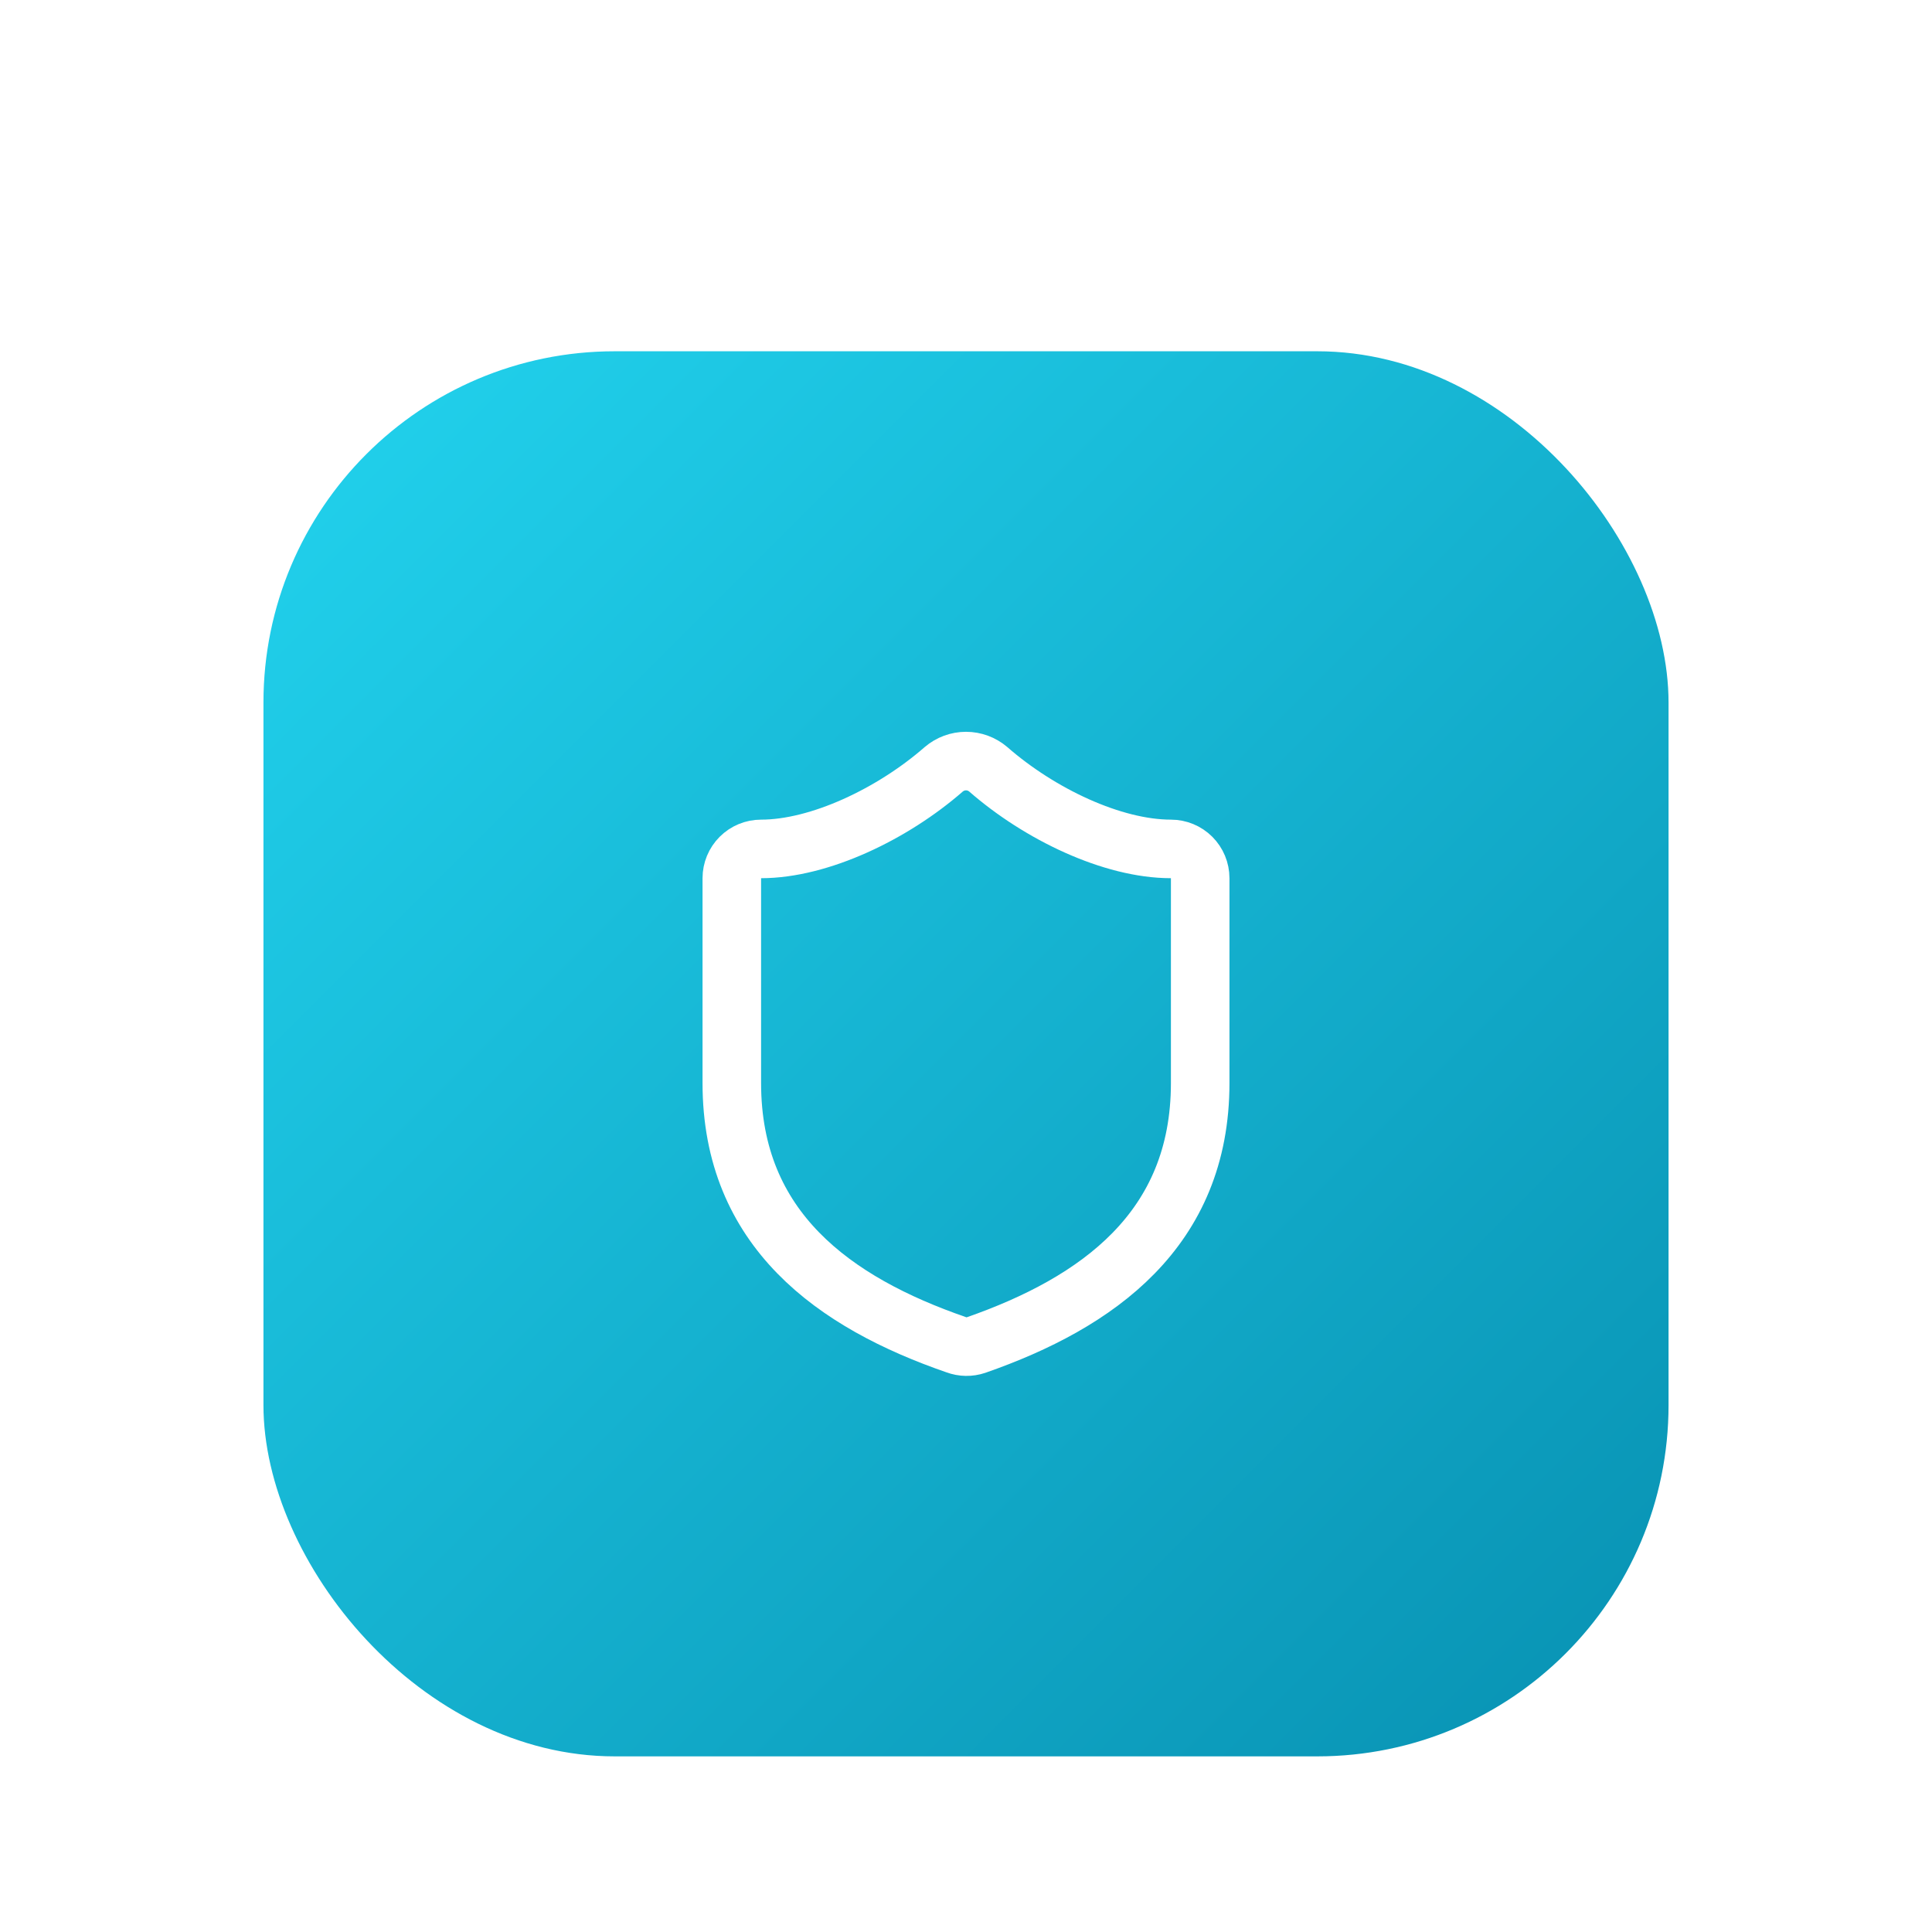 <svg width="88" height="88" viewBox="0 0 88 88" fill="none" xmlns="http://www.w3.org/2000/svg">
<g filter="url(#filter0_dd_60_254)">
<rect x="12" y="2" width="64" height="64" rx="16" fill="url(#paint0_linear_60_254)"/>
<path d="M54.667 35.333C54.667 42 50 45.333 44.453 47.267C44.163 47.365 43.847 47.36 43.56 47.253C38 45.333 33.333 42 33.333 35.333V26C33.333 25.646 33.474 25.307 33.724 25.057C33.974 24.807 34.313 24.667 34.667 24.667C37.333 24.667 40.667 23.067 42.987 21.04C43.269 20.799 43.629 20.666 44 20.666C44.371 20.666 44.731 20.799 45.013 21.04C47.347 23.08 50.667 24.667 53.333 24.667C53.687 24.667 54.026 24.807 54.276 25.057C54.526 25.307 54.667 25.646 54.667 26V35.333Z" stroke="white" stroke-width="2.667" stroke-linecap="round" stroke-linejoin="round"/>
</g>
<defs>
<filter id="filter0_dd_60_254" x="0" y="0" width="88" height="88" filterUnits="userSpaceOnUse" color-interpolation-filters="sRGB">
<feFlood flood-opacity="0" result="BackgroundImageFix"/>
<feColorMatrix in="SourceAlpha" type="matrix" values="0 0 0 0 0 0 0 0 0 0 0 0 0 0 0 0 0 0 127 0" result="hardAlpha"/>
<feMorphology radius="4" operator="erode" in="SourceAlpha" result="effect1_dropShadow_60_254"/>
<feOffset dy="4"/>
<feGaussianBlur stdDeviation="3"/>
<feComposite in2="hardAlpha" operator="out"/>
<feColorMatrix type="matrix" values="0 0 0 0 0 0 0 0 0 0 0 0 0 0 0 0 0 0 0.1 0"/>
<feBlend mode="normal" in2="BackgroundImageFix" result="effect1_dropShadow_60_254"/>
<feColorMatrix in="SourceAlpha" type="matrix" values="0 0 0 0 0 0 0 0 0 0 0 0 0 0 0 0 0 0 127 0" result="hardAlpha"/>
<feMorphology radius="3" operator="erode" in="SourceAlpha" result="effect2_dropShadow_60_254"/>
<feOffset dy="10"/>
<feGaussianBlur stdDeviation="7.5"/>
<feComposite in2="hardAlpha" operator="out"/>
<feColorMatrix type="matrix" values="0 0 0 0 0 0 0 0 0 0 0 0 0 0 0 0 0 0 0.1 0"/>
<feBlend mode="normal" in2="effect1_dropShadow_60_254" result="effect2_dropShadow_60_254"/>
<feBlend mode="normal" in="SourceGraphic" in2="effect2_dropShadow_60_254" result="shape"/>
</filter>
<linearGradient id="paint0_linear_60_254" x1="12" y1="2" x2="76" y2="66" gradientUnits="userSpaceOnUse">
<stop stop-color="#22D3EE"/>
<stop offset="1" stop-color="#0891B2"/>
</linearGradient>
</defs>
</svg>
